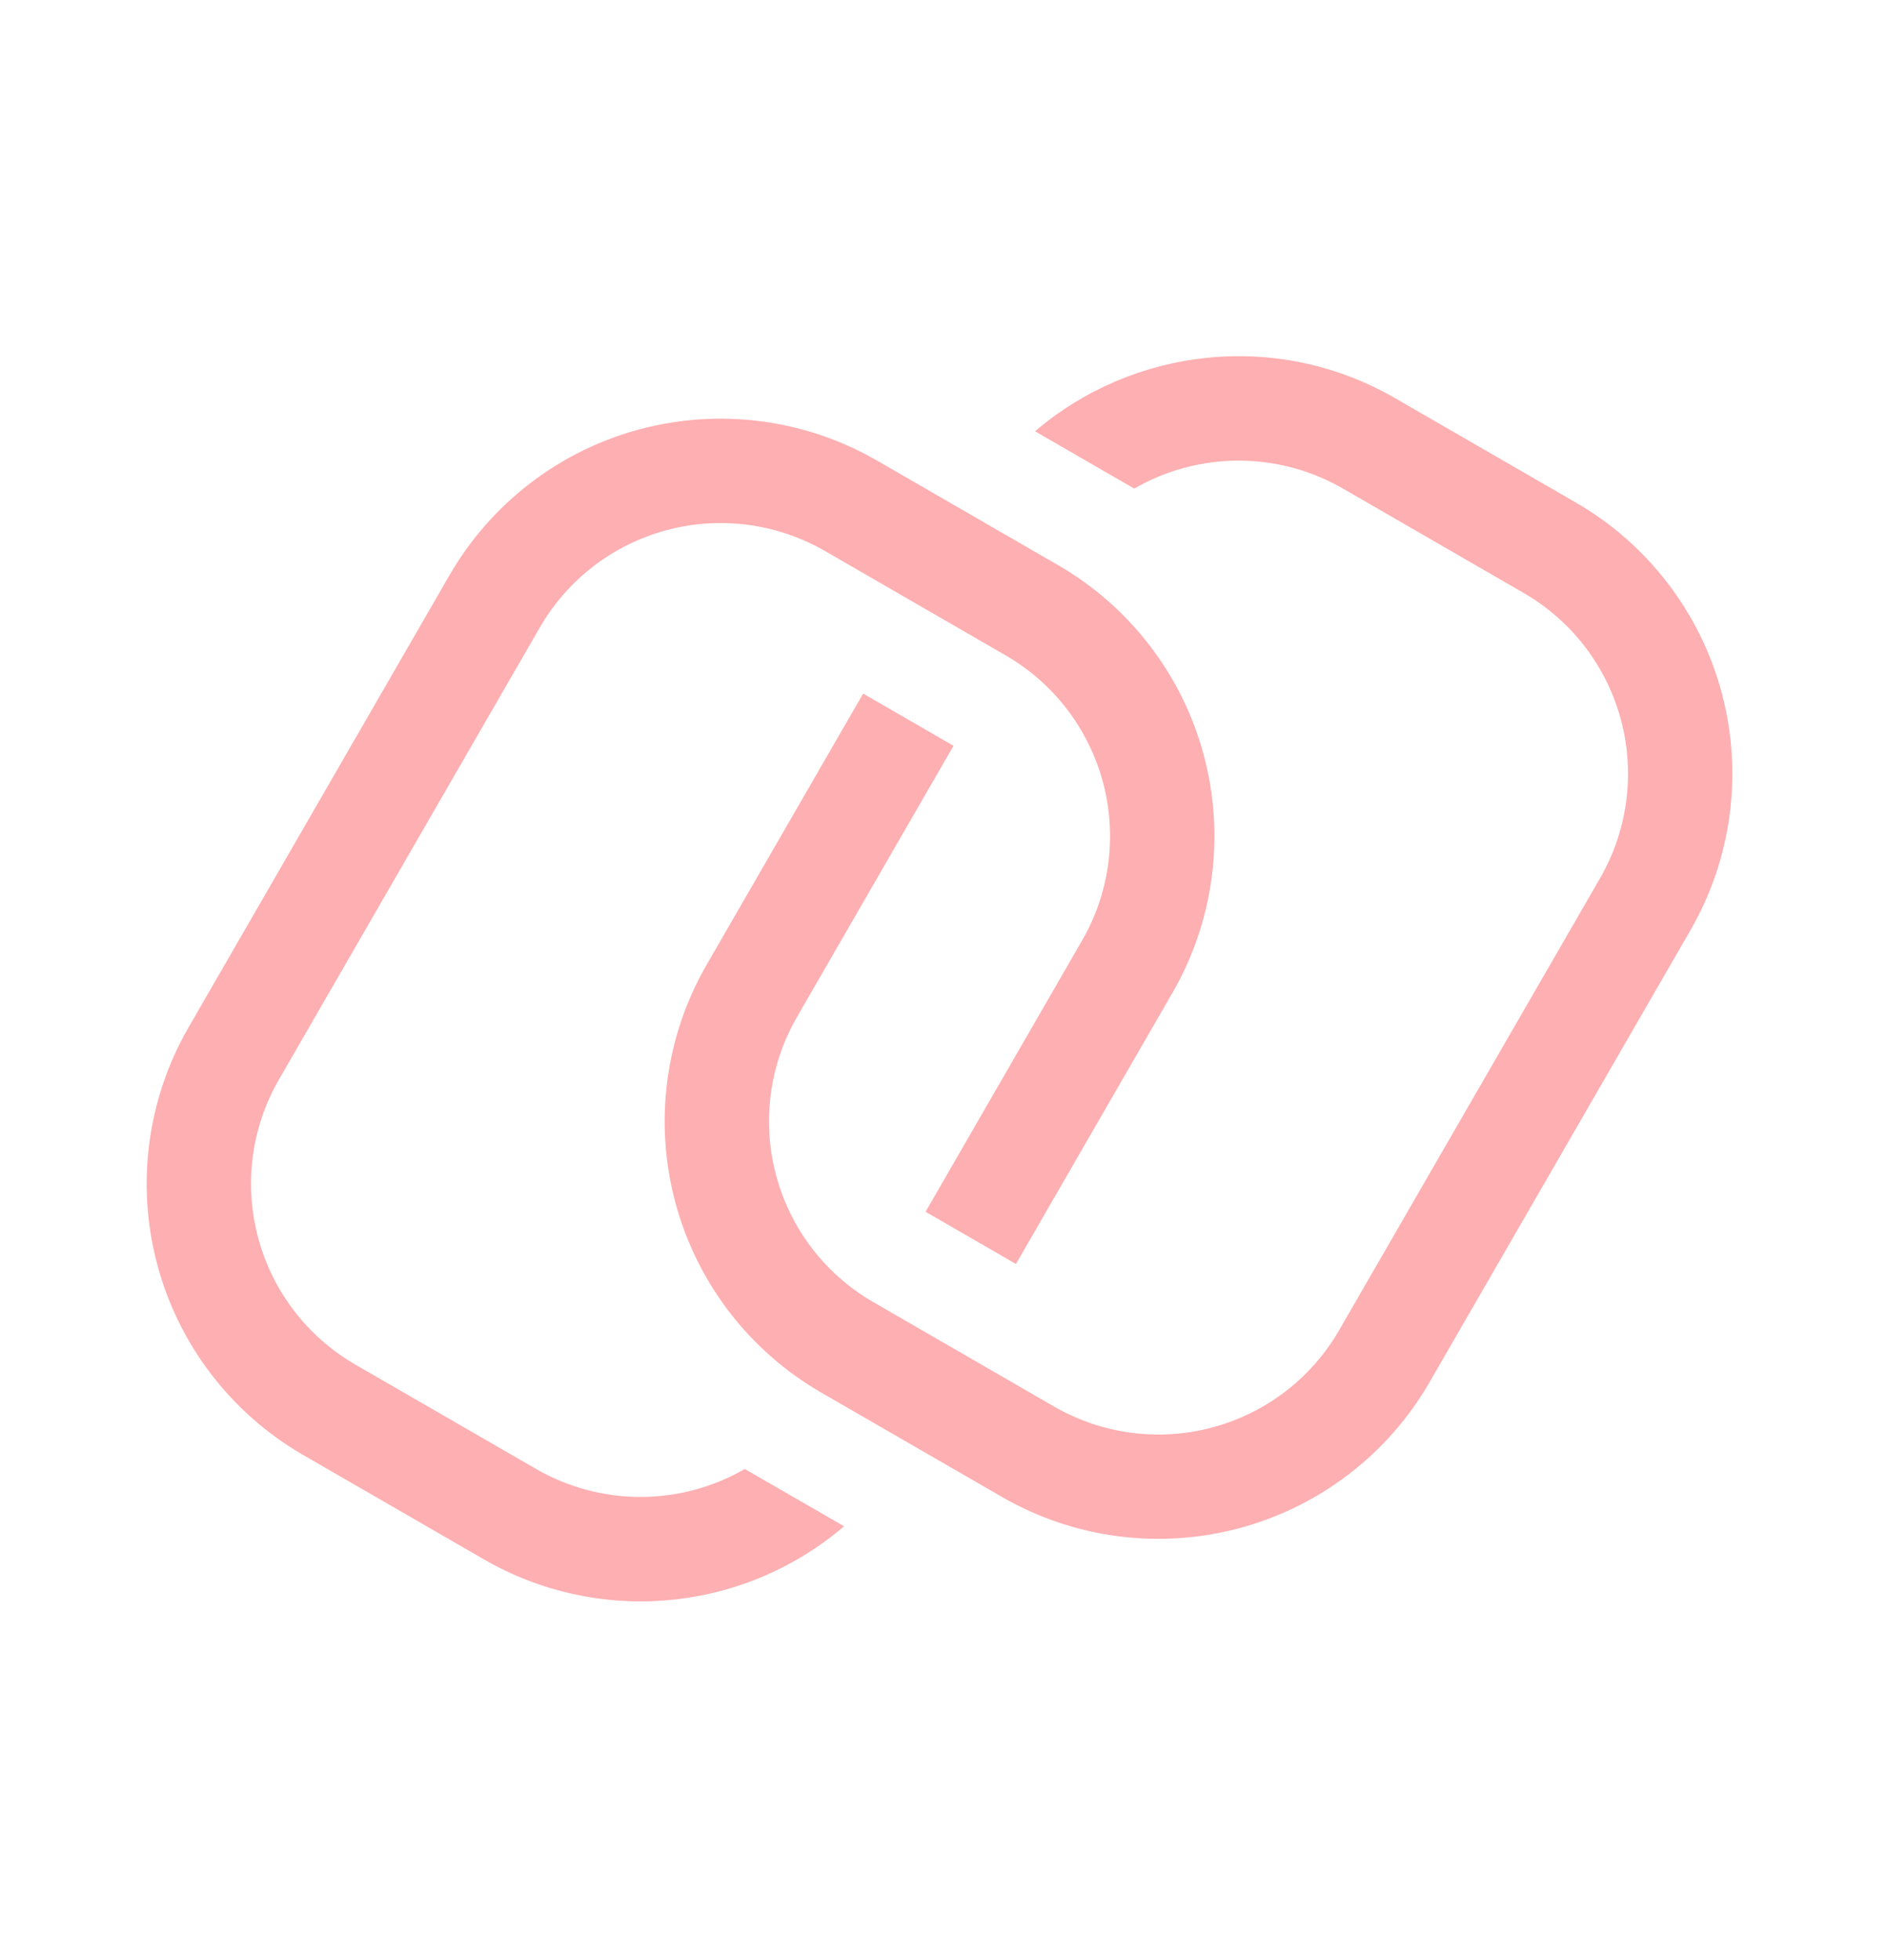 <svg width="26" height="27" viewBox="0 0 26 27" fill="none" xmlns="http://www.w3.org/2000/svg">
<path d="M11.893 9.554L13.138 10.273L10.981 14.009C10.6 14.669 10.496 15.454 10.694 16.191C10.891 16.928 11.373 17.556 12.034 17.937L14.524 19.375C15.184 19.756 15.969 19.86 16.706 19.662C17.443 19.465 18.071 18.983 18.452 18.322L22.047 12.096C22.428 11.436 22.531 10.651 22.334 9.914C22.137 9.178 21.655 8.55 20.994 8.168L18.504 6.73C18.067 6.478 17.571 6.345 17.066 6.345C16.561 6.345 16.065 6.478 15.628 6.73L14.261 5.941C15.611 4.787 17.595 4.546 19.221 5.484L21.712 6.922C22.703 7.494 23.425 8.436 23.722 9.541C24.018 10.646 23.863 11.824 23.291 12.815L19.696 19.041C19.124 20.031 18.182 20.754 17.077 21.05C15.972 21.346 14.794 21.191 13.804 20.619L11.315 19.182C10.324 18.61 9.601 17.668 9.305 16.563C9.009 15.458 9.164 14.281 9.736 13.29L11.893 9.554Z" fill="#FEAFB1"/>
<path d="M13.998 17.411L12.753 16.692L14.909 12.956C15.291 12.296 15.394 11.511 15.197 10.774C14.999 10.037 14.517 9.409 13.857 9.028L11.367 7.59C10.706 7.209 9.921 7.105 9.184 7.303C8.448 7.5 7.82 7.982 7.438 8.643L3.844 14.869C3.462 15.529 3.359 16.314 3.557 17.051C3.754 17.787 4.236 18.415 4.896 18.797L7.387 20.235C7.824 20.487 8.32 20.62 8.825 20.62C9.329 20.62 9.825 20.487 10.262 20.235L11.63 21.024C10.951 21.604 10.11 21.959 9.221 22.04C8.333 22.122 7.44 21.926 6.668 21.48L4.177 20.042C3.187 19.47 2.464 18.528 2.168 17.423C1.872 16.318 2.027 15.14 2.599 14.15L6.193 7.924C6.765 6.933 7.707 6.21 8.812 5.914C9.917 5.618 11.095 5.773 12.085 6.345L14.576 7.783C15.567 8.355 16.29 9.297 16.586 10.402C16.882 11.507 16.727 12.684 16.155 13.675L13.998 17.411Z" fill="#FEAFB1"/>
</svg>
